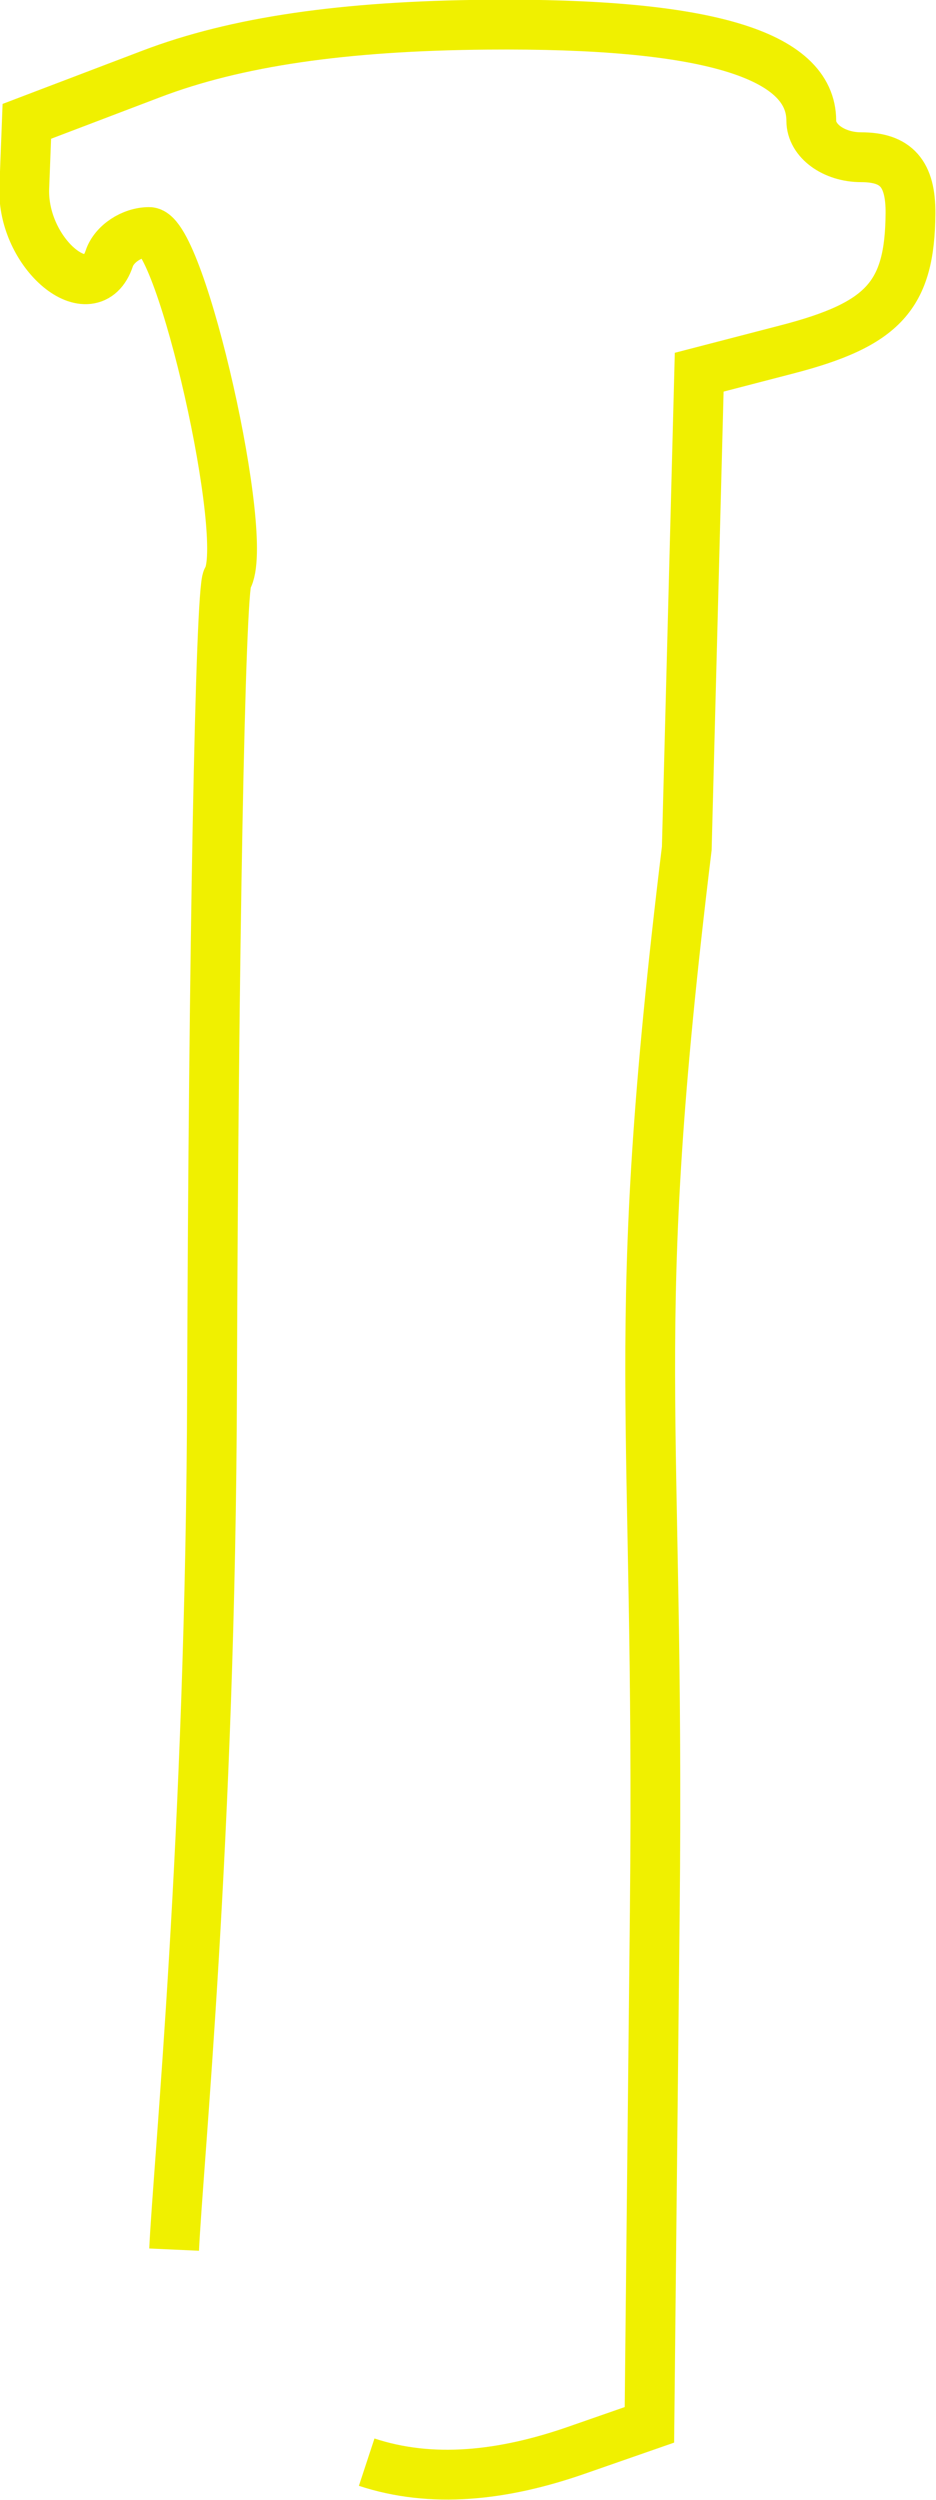 <svg width="37.588" height="100.297" viewBox="0 0 9.945 26.537" xmlns="http://www.w3.org/2000/svg"><path d="M1.85 23.88c.04-.888.389-4.365.403-9.15.015-4.602.088-8.465.162-8.586.25-.404-.49-3.681-.831-3.681-.181 0-.371.125-.423.28-.188.565-.93-.049-.903-.749l.027-.706L1.607.785C2.508.442 3.648.275 5.18.262c2.316-.02 3.44.313 3.44 1.02 0 .212.238.387.53.387.373 0 .527.175.524.595-.006.873-.285 1.18-1.32 1.447l-.925.24-.132 5.055c-.64 5.247-.283 5.853-.34 11.301L6.9 25.74l-.767.267c-.795.278-1.548.356-2.237.129" fill="none" stroke="#f0f000" stroke-width=".529"/></svg>